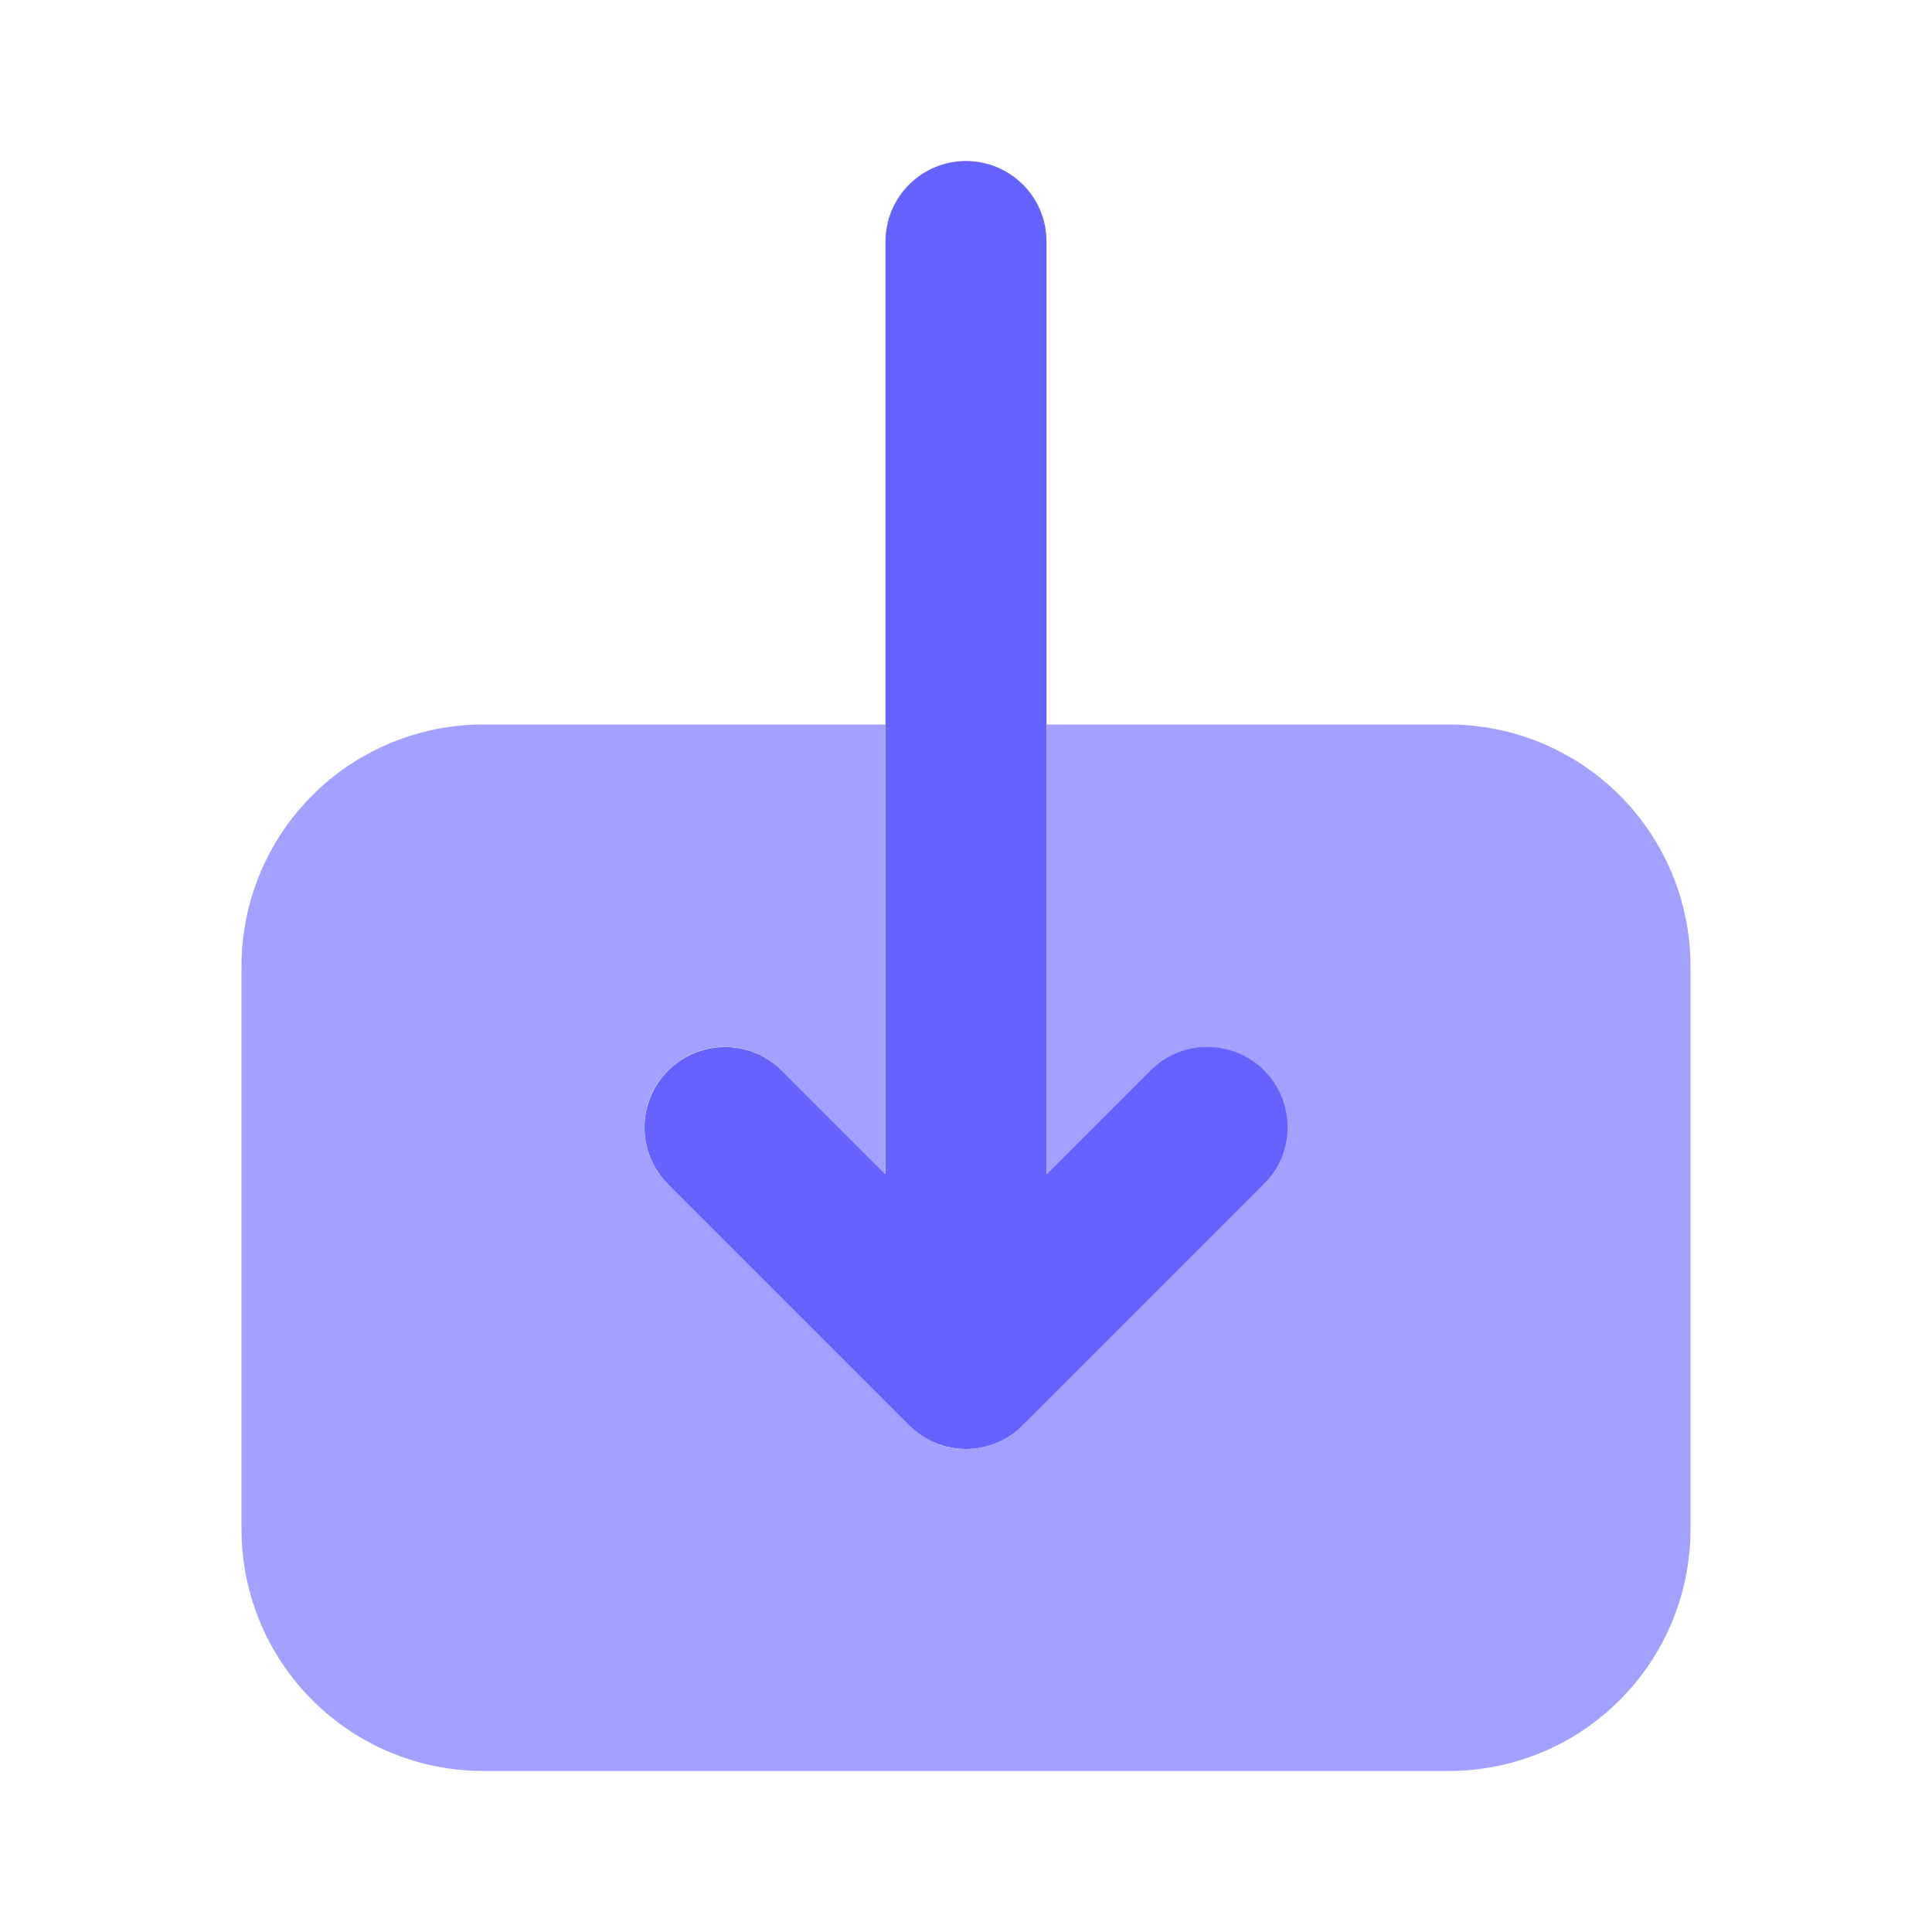 <svg width="24" height="24" viewBox="0 0 24 24" fill="none" xmlns="http://www.w3.org/2000/svg">
<path d="M15.707 13.293C15.614 13.2 15.504 13.126 15.383 13.076C15.261 13.026 15.131 13 15 13C14.869 13 14.739 13.026 14.617 13.076C14.496 13.126 14.386 13.2 14.293 13.293L13 14.586V3C13 2.735 12.895 2.48 12.707 2.293C12.52 2.105 12.265 2 12 2C11.735 2 11.48 2.105 11.293 2.293C11.105 2.48 11 2.735 11 3V14.586L9.707 13.293C9.519 13.108 9.265 13.005 9.002 13.007C8.738 13.008 8.486 13.113 8.299 13.299C8.113 13.486 8.008 13.738 8.006 14.002C8.005 14.265 8.108 14.519 8.293 14.707L11.293 17.707C11.386 17.8 11.496 17.874 11.617 17.924C11.739 17.974 11.869 18 12 18C12.131 18 12.261 17.974 12.383 17.924C12.504 17.874 12.614 17.8 12.707 17.707L15.707 14.707C15.8 14.614 15.874 14.504 15.924 14.383C15.974 14.261 16 14.131 16 14C16 13.869 15.974 13.739 15.924 13.617C15.873 13.496 15.8 13.386 15.707 13.293Z" fill="#6563FF"/>
<path d="M18 9H13V14.586L14.293 13.293C14.481 13.107 14.735 13.004 14.999 13.005C15.263 13.005 15.516 13.111 15.703 13.297C15.889 13.484 15.995 13.737 15.995 14.001C15.996 14.265 15.893 14.519 15.707 14.707L12.707 17.707C12.614 17.8 12.504 17.874 12.383 17.924C12.261 17.974 12.131 18 12 18C11.869 18 11.739 17.974 11.617 17.924C11.496 17.874 11.386 17.8 11.293 17.707L8.293 14.707C8.107 14.519 8.004 14.265 8.005 14.001C8.005 13.737 8.111 13.484 8.297 13.297C8.484 13.111 8.737 13.005 9.001 13.005C9.265 13.004 9.519 13.107 9.707 13.293L11 14.586V9H6C5.205 9.001 4.442 9.317 3.88 9.88C3.317 10.442 3.001 11.205 3 12V19C3.001 19.795 3.317 20.558 3.88 21.12C4.442 21.683 5.205 21.999 6 22H18C18.795 21.999 19.558 21.683 20.12 21.12C20.683 20.558 20.999 19.795 21 19V12C20.999 11.205 20.683 10.442 20.12 9.88C19.558 9.317 18.795 9.001 18 9Z" fill="#A2A1FF"/>
</svg>
